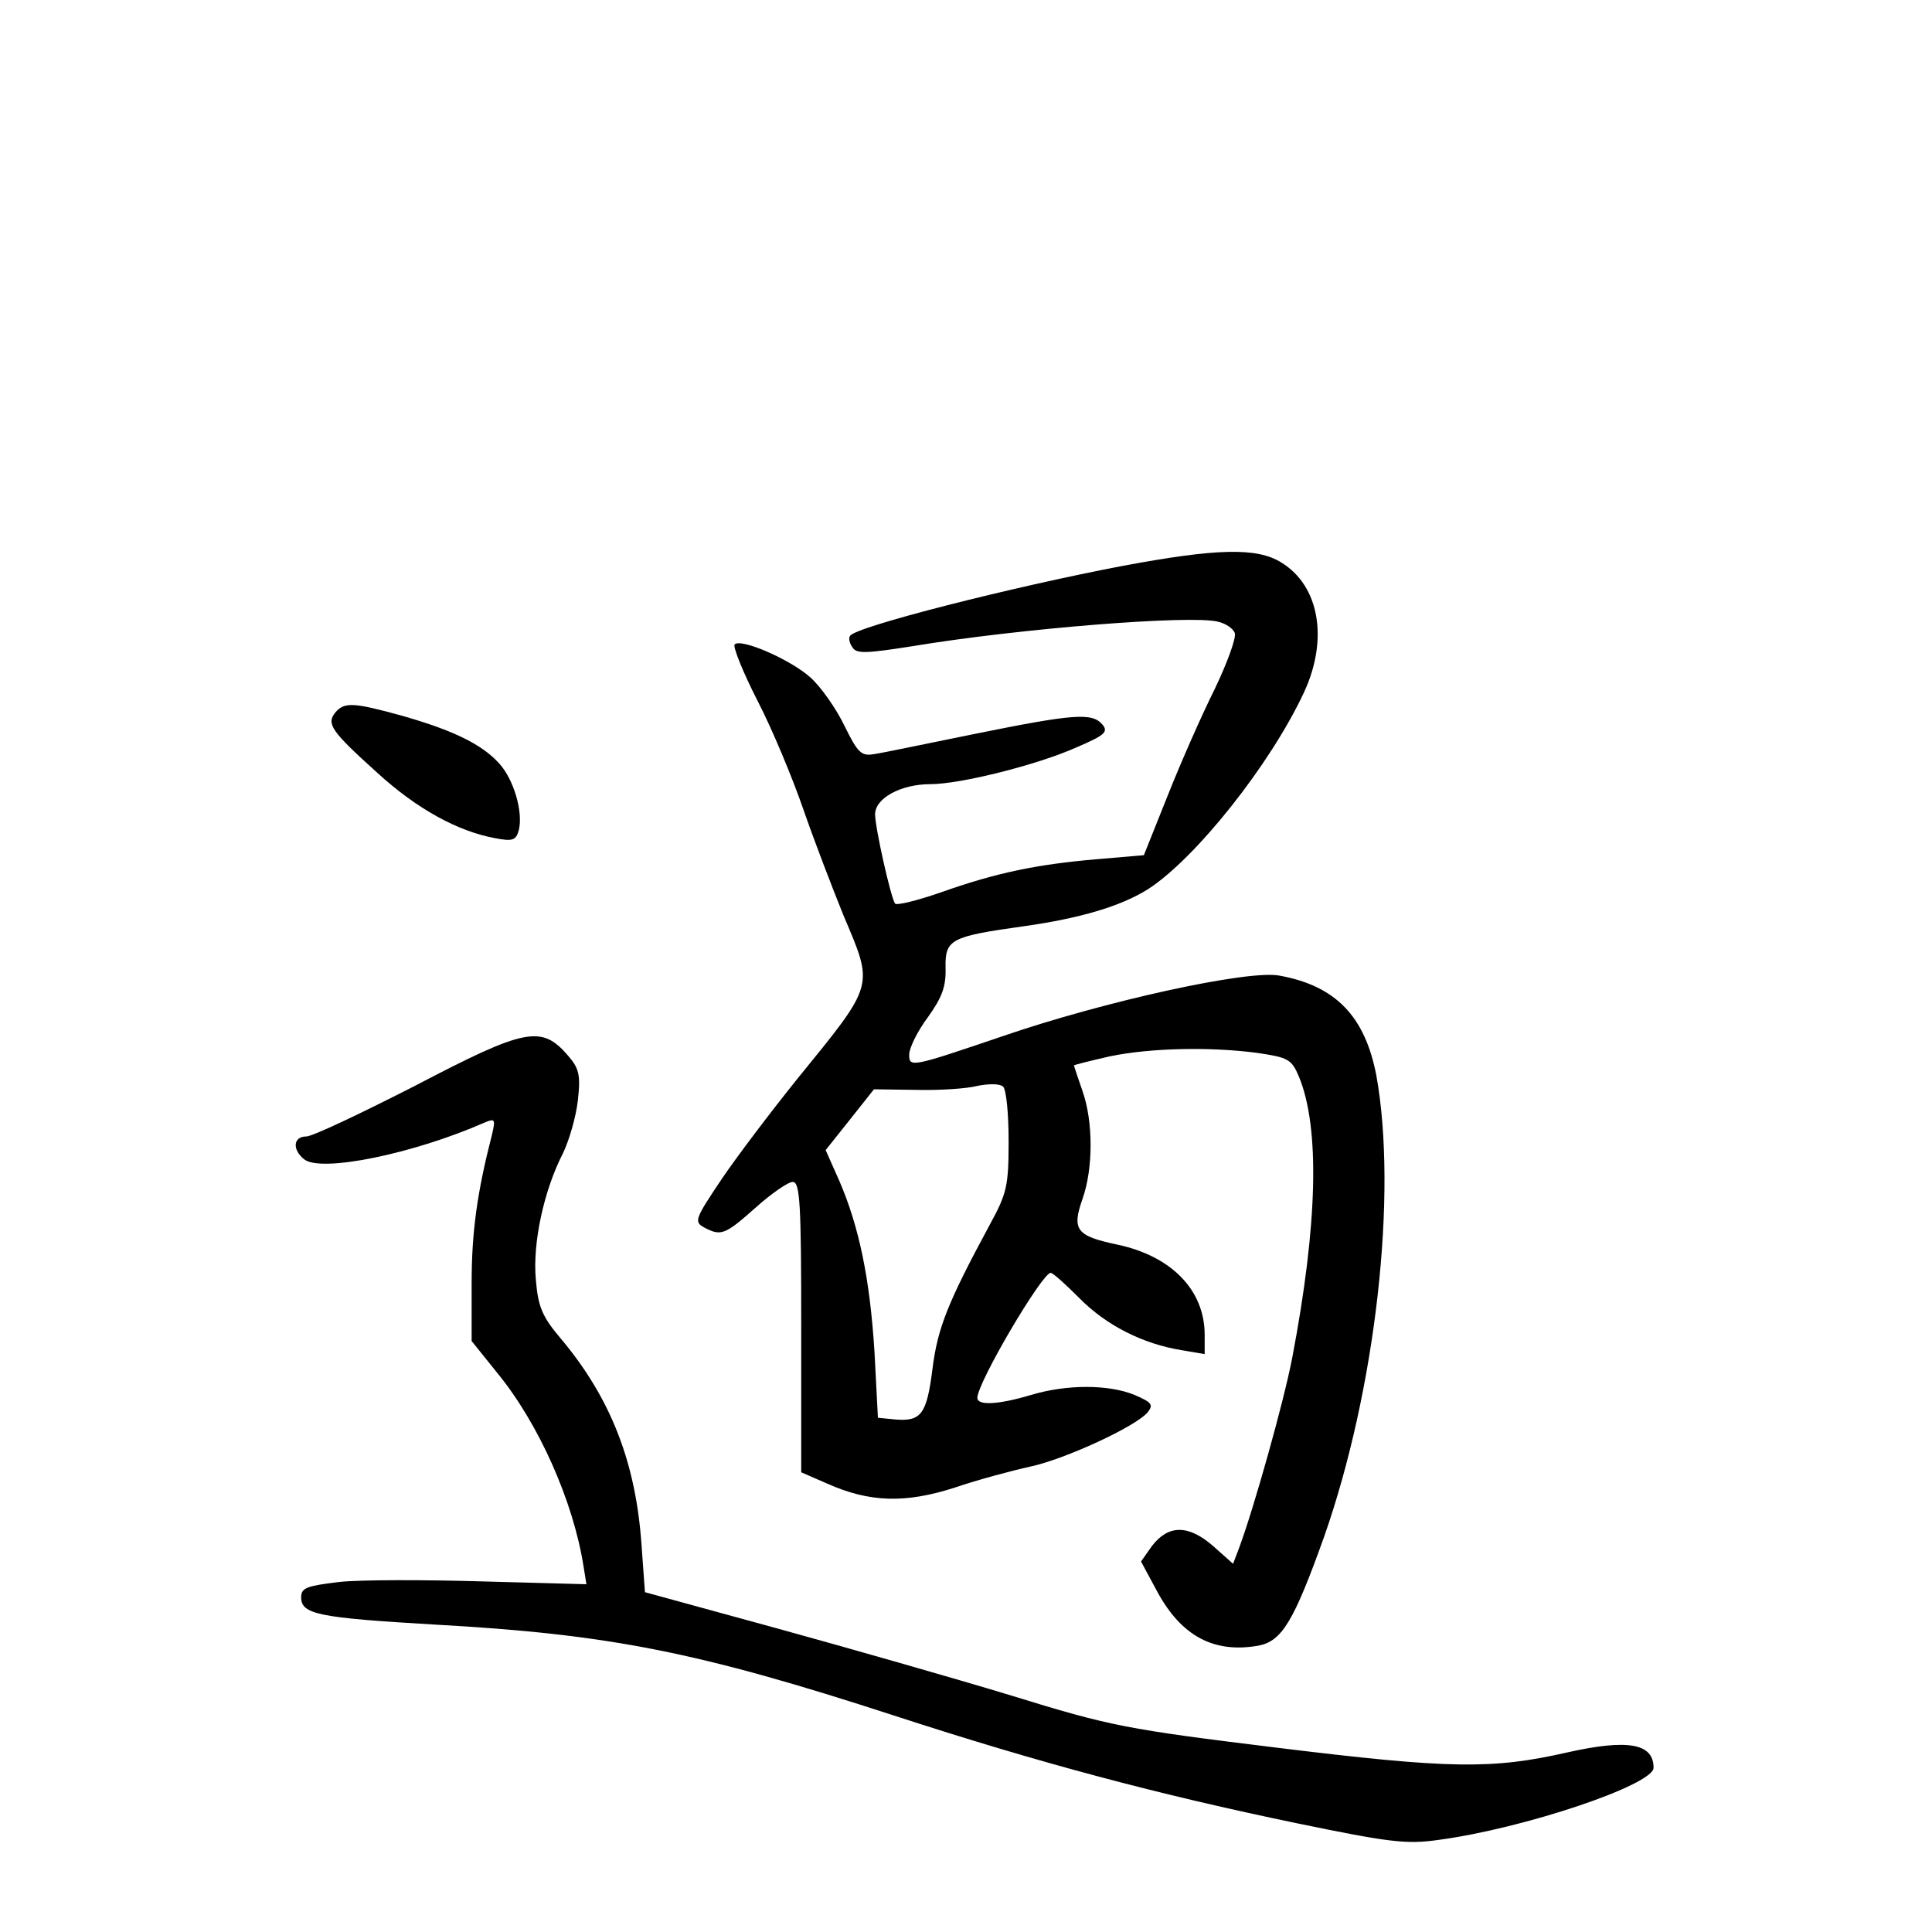 <?xml version="1.0" standalone="no"?>
<!DOCTYPE svg PUBLIC "-//W3C//DTD SVG 20010904//EN"
 "http://www.w3.org/TR/2001/REC-SVG-20010904/DTD/svg10.dtd">
<svg version="1.0" xmlns="http://www.w3.org/2000/svg"
 width="340pt" height="340pt" viewBox="0 0 340 340"
 preserveAspectRatio="xMidYMid meet">
<g transform="translate(0,340) scale(0.1,-0.1)"
fill="#000000" stroke="none">
<path d="M1975 2404 c-194 -37 -470 -107 -479 -123 -3 -4 -1 -13 4 -20 7 -12
24 -11 107 2 187 31 488 55 536 43 14 -3 27 -12 30 -20 3 -8 -13 -52 -35 -98
-23 -46 -60 -130 -83 -188 l-42 -105 -82 -7 c-106 -9 -178 -24 -274 -58 -43
-15 -80 -24 -82 -20 -8 13 -35 134 -35 157 0 28 45 53 97 53 53 0 189 34 258
65 49 21 56 27 45 40 -18 21 -49 19 -222 -16 -84 -17 -165 -34 -179 -36 -23
-4 -29 1 -53 50 -15 31 -42 69 -60 85 -36 32 -122 69 -133 58 -4 -3 14 -48 40
-99 26 -50 62 -137 81 -192 19 -55 51 -138 70 -185 54 -128 57 -119 -82 -290
-45 -56 -105 -135 -132 -175 -47 -70 -49 -75 -31 -85 30 -16 37 -13 91 35 28
25 57 45 65 45 13 0 15 -38 15 -256 l0 -255 46 -20 c74 -33 137 -35 224 -7 41
14 101 30 133 37 61 13 187 71 207 96 10 13 7 17 -23 30 -46 19 -120 19 -183
0 -57 -17 -94 -19 -94 -5 0 27 114 220 129 220 4 0 26 -20 50 -44 47 -48 112
-81 180 -92 l41 -7 0 34 c0 79 -59 139 -155 159 -71 15 -79 26 -60 80 19 54
19 136 0 190 -8 23 -15 44 -15 45 0 1 28 8 63 16 72 15 178 17 260 6 54 -8 60
-11 73 -42 37 -90 33 -259 -12 -495 -15 -78 -68 -266 -93 -333 l-11 -29 -36
32 c-43 37 -78 37 -107 -1 l-19 -27 28 -52 c43 -80 101 -110 179 -96 41 8 62
43 115 191 91 259 130 604 92 813 -20 103 -71 157 -170 175 -54 11 -309 -45
-489 -107 -159 -54 -163 -55 -163 -32 0 12 15 42 33 66 25 35 32 54 31 87 -1
50 9 55 138 73 99 14 170 35 218 65 84 54 216 220 275 347 43 93 27 187 -40
228 -43 27 -114 25 -280 -6z m-200 -1012 c0 -79 -3 -92 -33 -147 -74 -137 -92
-182 -101 -254 -10 -80 -20 -93 -66 -89 l-30 3 -6 115 c-8 129 -27 221 -62
302 l-24 54 43 54 42 53 74 -1 c40 -1 89 2 108 7 20 4 39 4 45 -1 6 -5 10 -48
10 -96z"/>
<path d="M590 2146 c-16 -20 -7 -33 74 -106 70 -64 142 -103 207 -115 31 -6
37 -4 42 14 8 32 -9 90 -35 118 -31 34 -82 58 -169 83 -87 24 -103 25 -119 6z"/>
<path d="M732 1490 c-96 -49 -182 -90 -193 -90 -23 0 -25 -23 -4 -40 29 -24
192 9 319 65 17 7 18 5 12 -21 -26 -101 -36 -171 -36 -262 l0 -102 45 -56 c73
-89 134 -226 152 -341 l5 -31 -184 5 c-101 3 -214 3 -251 -1 -57 -7 -67 -10
-67 -27 0 -30 30 -36 235 -48 307 -17 464 -48 808 -160 258 -84 465 -139 711
-190 160 -33 191 -37 247 -29 151 20 379 97 379 127 0 43 -45 51 -152 27 -132
-30 -206 -29 -508 8 -269 33 -295 38 -470 92 -102 31 -288 84 -415 119 l-230
63 -6 83 c-10 145 -54 258 -141 362 -34 40 -41 57 -45 105 -6 64 14 157 48
223 11 23 23 65 26 93 5 45 2 56 -18 79 -46 53 -74 48 -267 -53z"/>
</g>
</svg>
